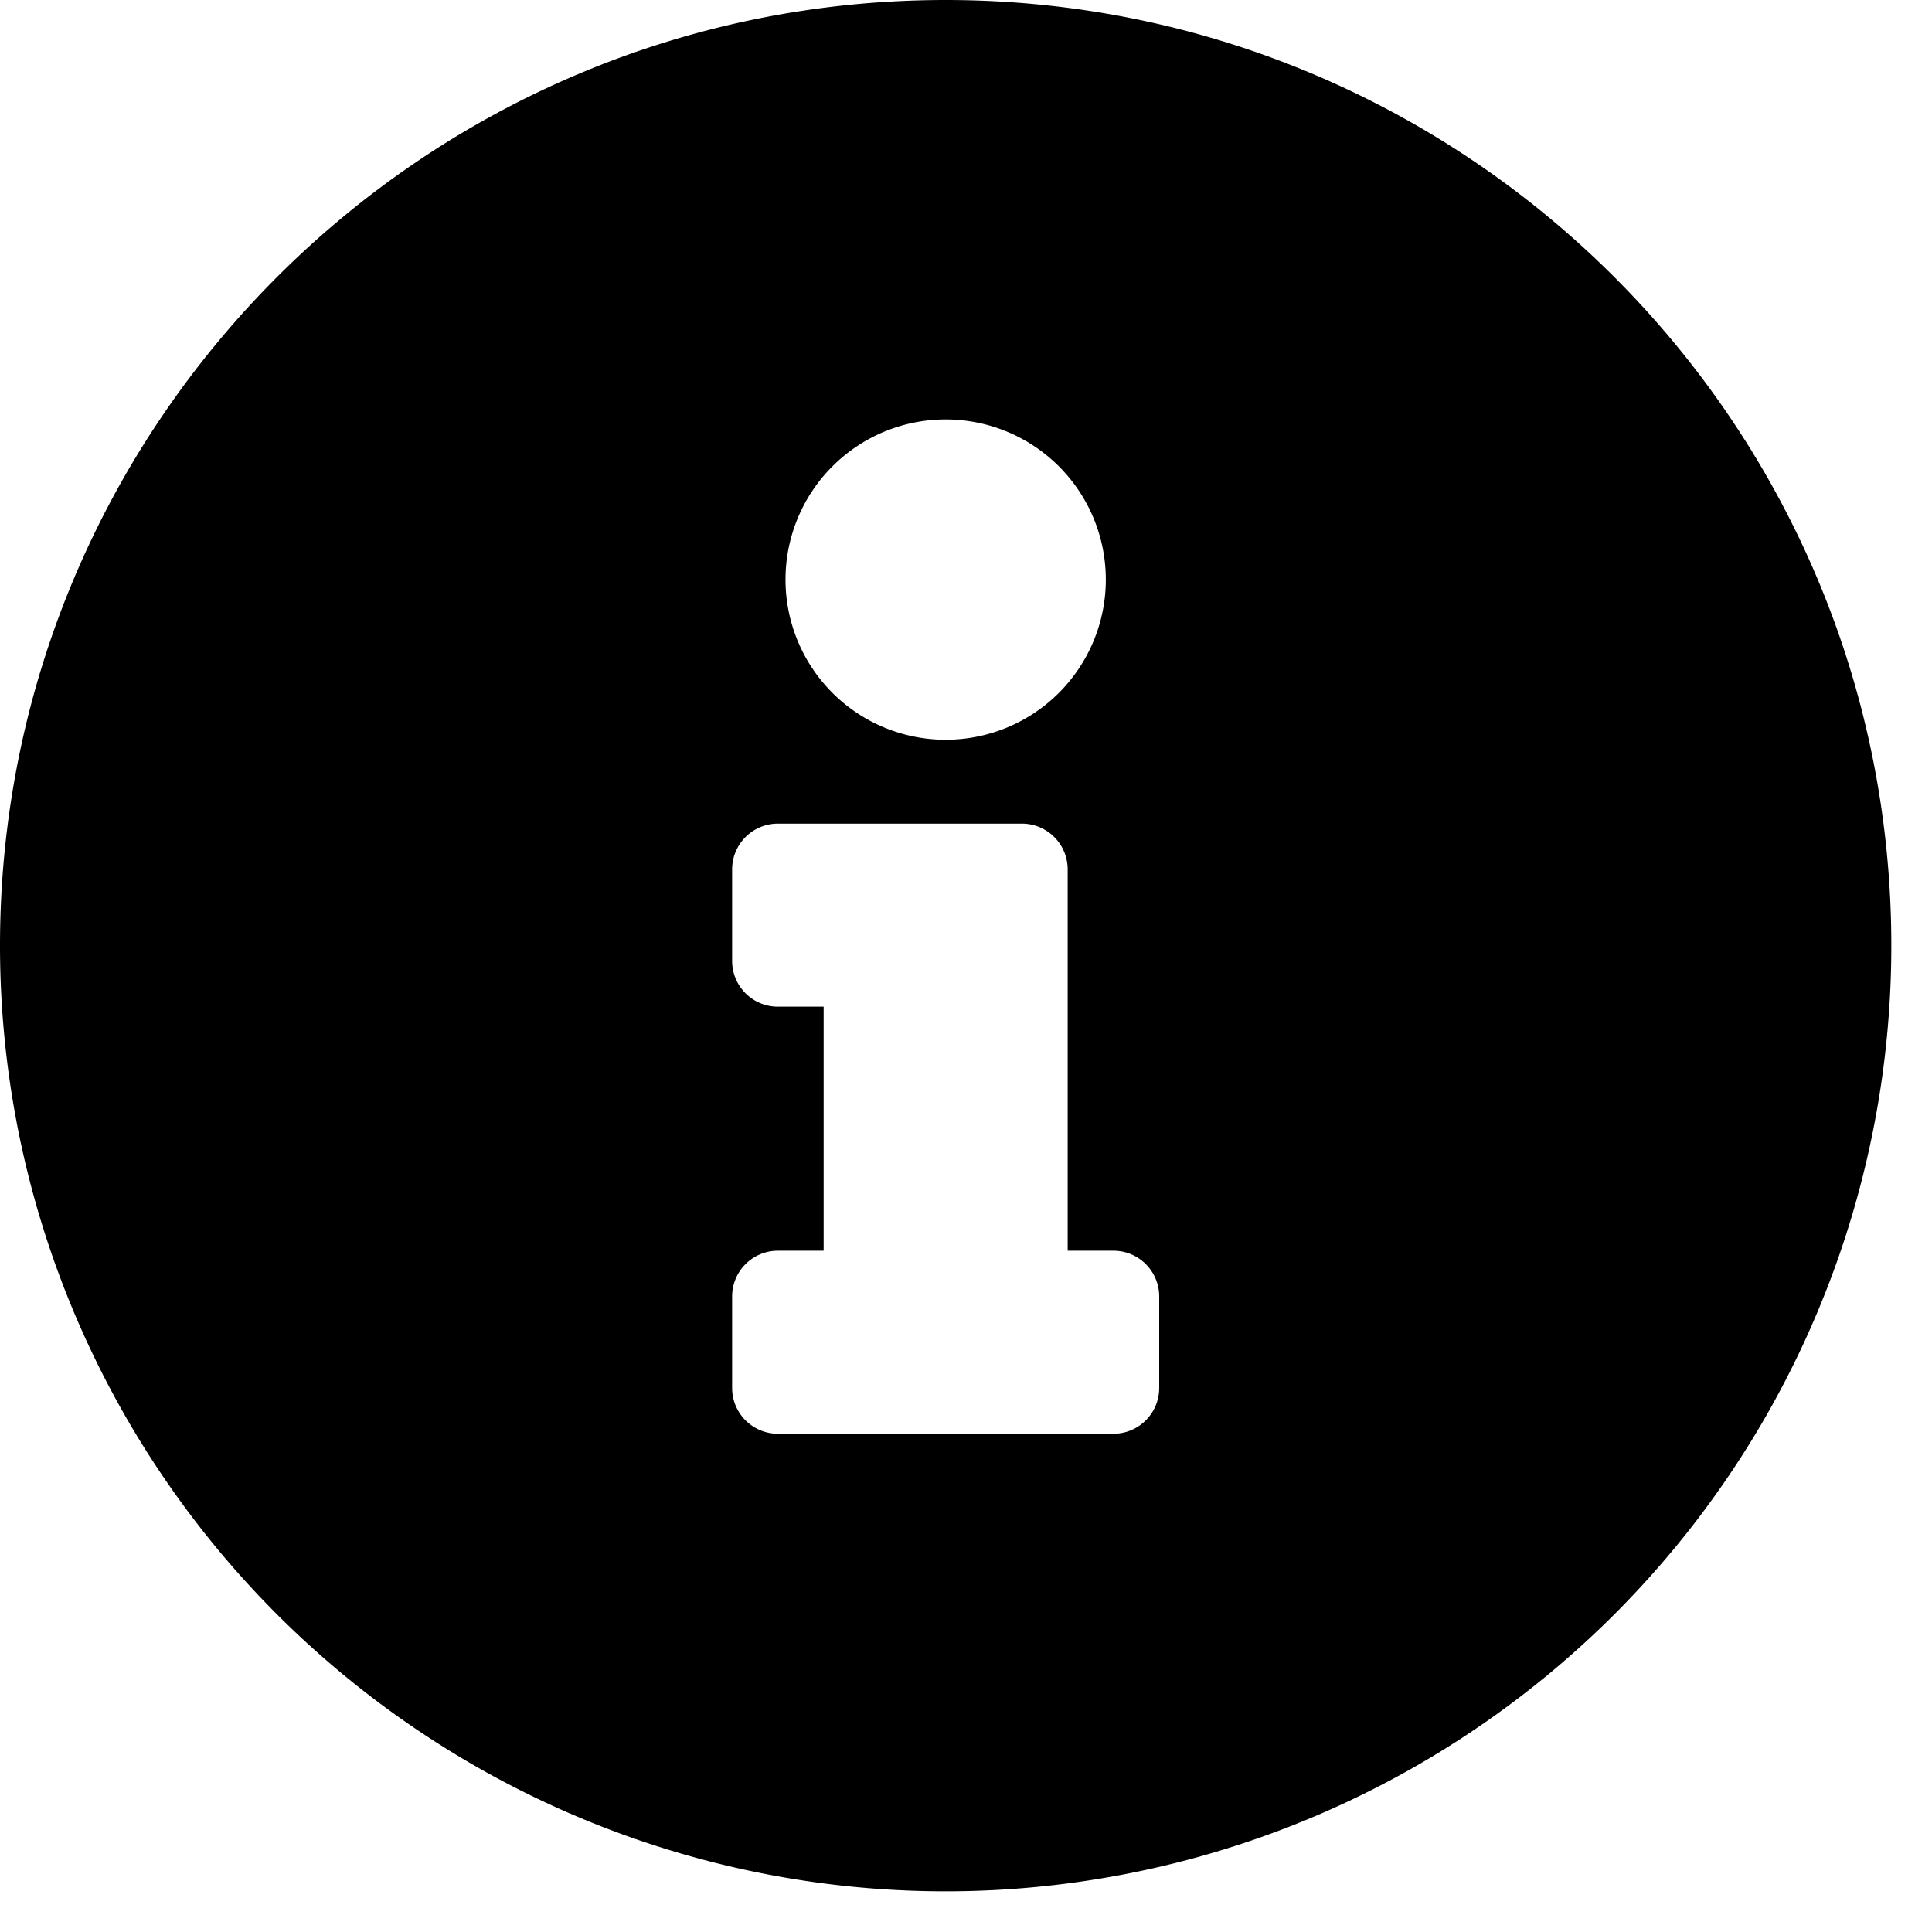 <svg viewBox="0 0 19 19" xmlns="http://www.w3.org/2000/svg"><path d="M9.3 0C4.164 0 0 4.166 0 9.3a9.3 9.3 0 0 0 9.3 9.3 9.3 9.3 0 0 0 9.3-9.3c0-5.134-4.164-9.3-9.3-9.3zm0 4.125a1.575 1.575 0 1 1 0 3.15 1.575 1.575 0 0 1 0-3.15zm2.1 9.525a.45.45 0 0 1-.45.45h-3.3a.45.45 0 0 1-.45-.45v-.9a.45.45 0 0 1 .45-.45h.45V9.9h-.45a.45.45 0 0 1-.45-.45v-.9a.45.45 0 0 1 .45-.45h2.4a.45.45 0 0 1 .45.45v3.75h.45a.45.45 0 0 1 .45.45v.9z"></path></svg>